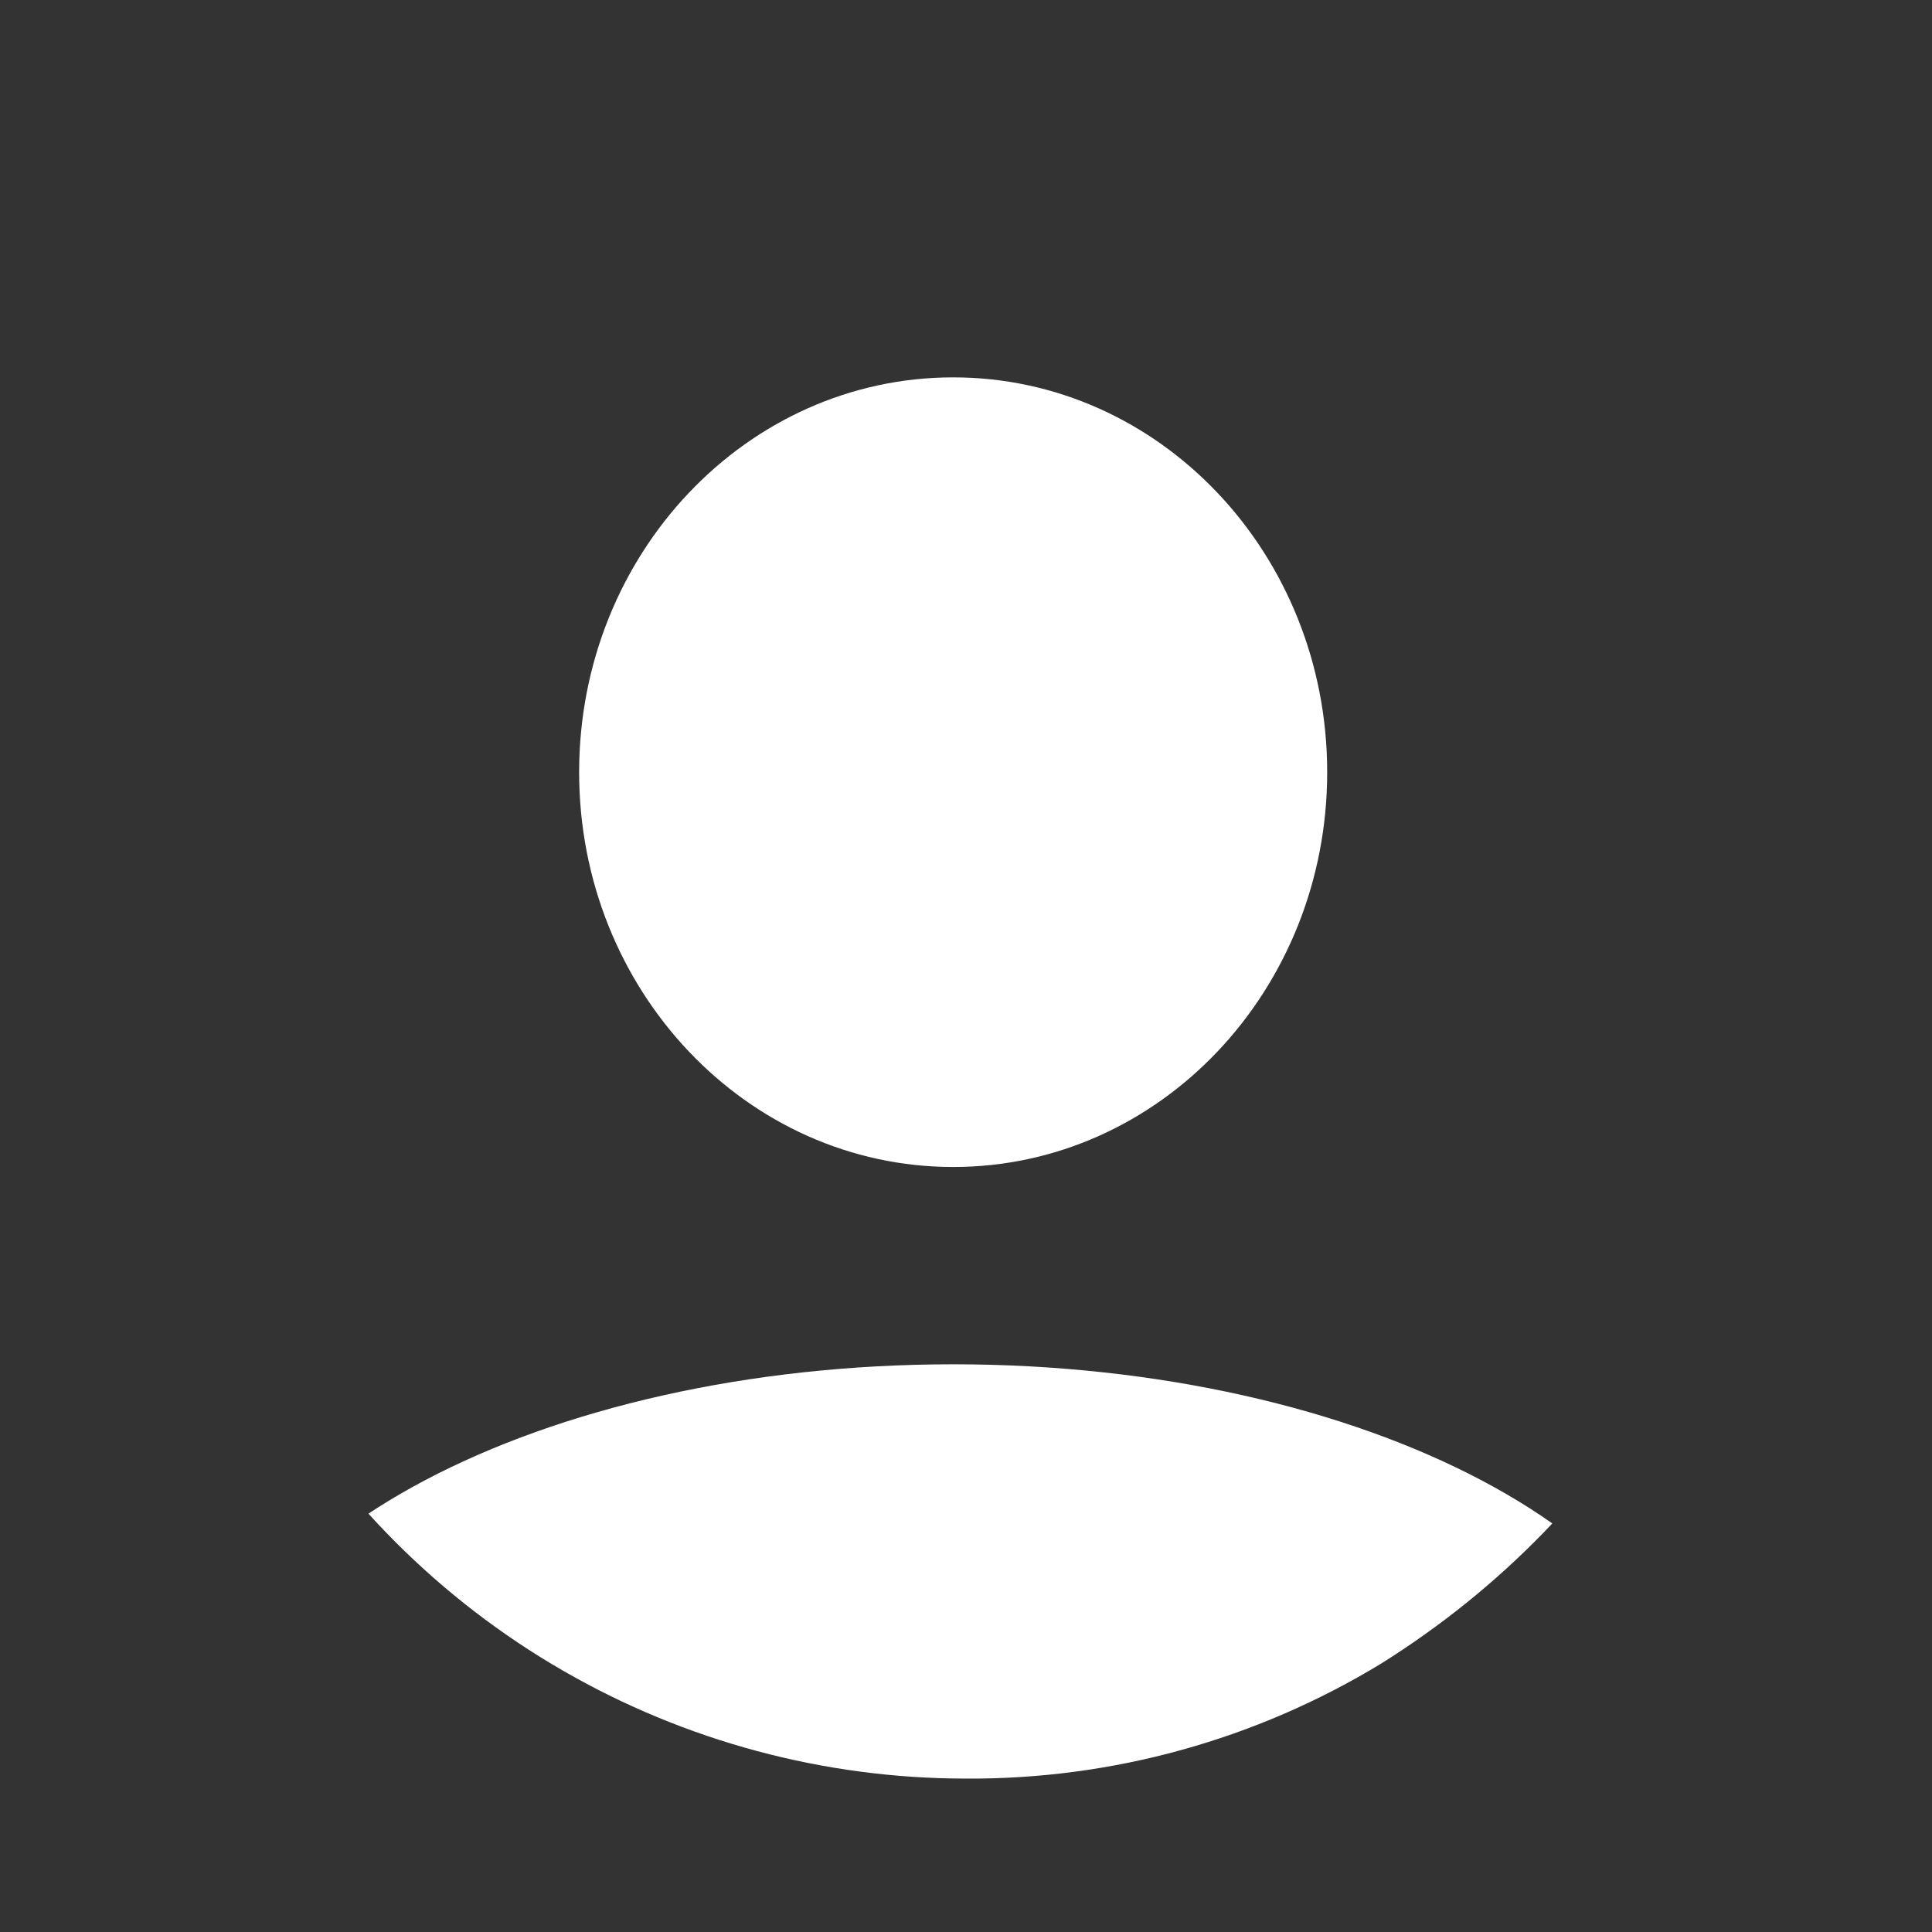 <svg id="Icon_-_Child" data-name="Icon - Child" xmlns="http://www.w3.org/2000/svg" xmlns:xlink="http://www.w3.org/1999/xlink" width="120" height="120" viewBox="0 0 120 120">
  <rect x="0" y="0" width="120" height="120" fill="#333333" stroke="none"/>
  <defs>
    <clipPath id="clip-path">
      <path id="High-light-stroke" d="M50.079,0h0a50.079,50.079,0,0,1,50.079,50.079c0,17.895-9.386,33.6-24.3,42.941a49.045,49.045,0,0,1-25.782,7.138h0A50.079,50.079,0,0,1,50.079,0Z" transform="translate(25.453 11.457)" fill="none" stroke="#fff" stroke-width="4"/>
    </clipPath>
  </defs>
  <rect id="frame" width="120" height="120" fill="none"/>
  <g id="Mask_Group_1" data-name="Mask Group 1" transform="translate(-15.533 -1.144)" clip-path="url(#clip-path)">
    <path id="Union_1" data-name="Union 1" d="M0,98.089V85.83C0,72.339,20.908,61.3,46.463,61.3S92.927,72.339,92.927,85.83v12.26ZM23.229,24.525C23.229,10.98,33.631,0,46.463,0S69.692,10.98,69.692,24.525s-10.4,24.52-23.229,24.52S23.229,38.065,23.229,24.525Z" transform="translate(28.275 24.583)" fill="#fff"/>
  </g>
</svg>
